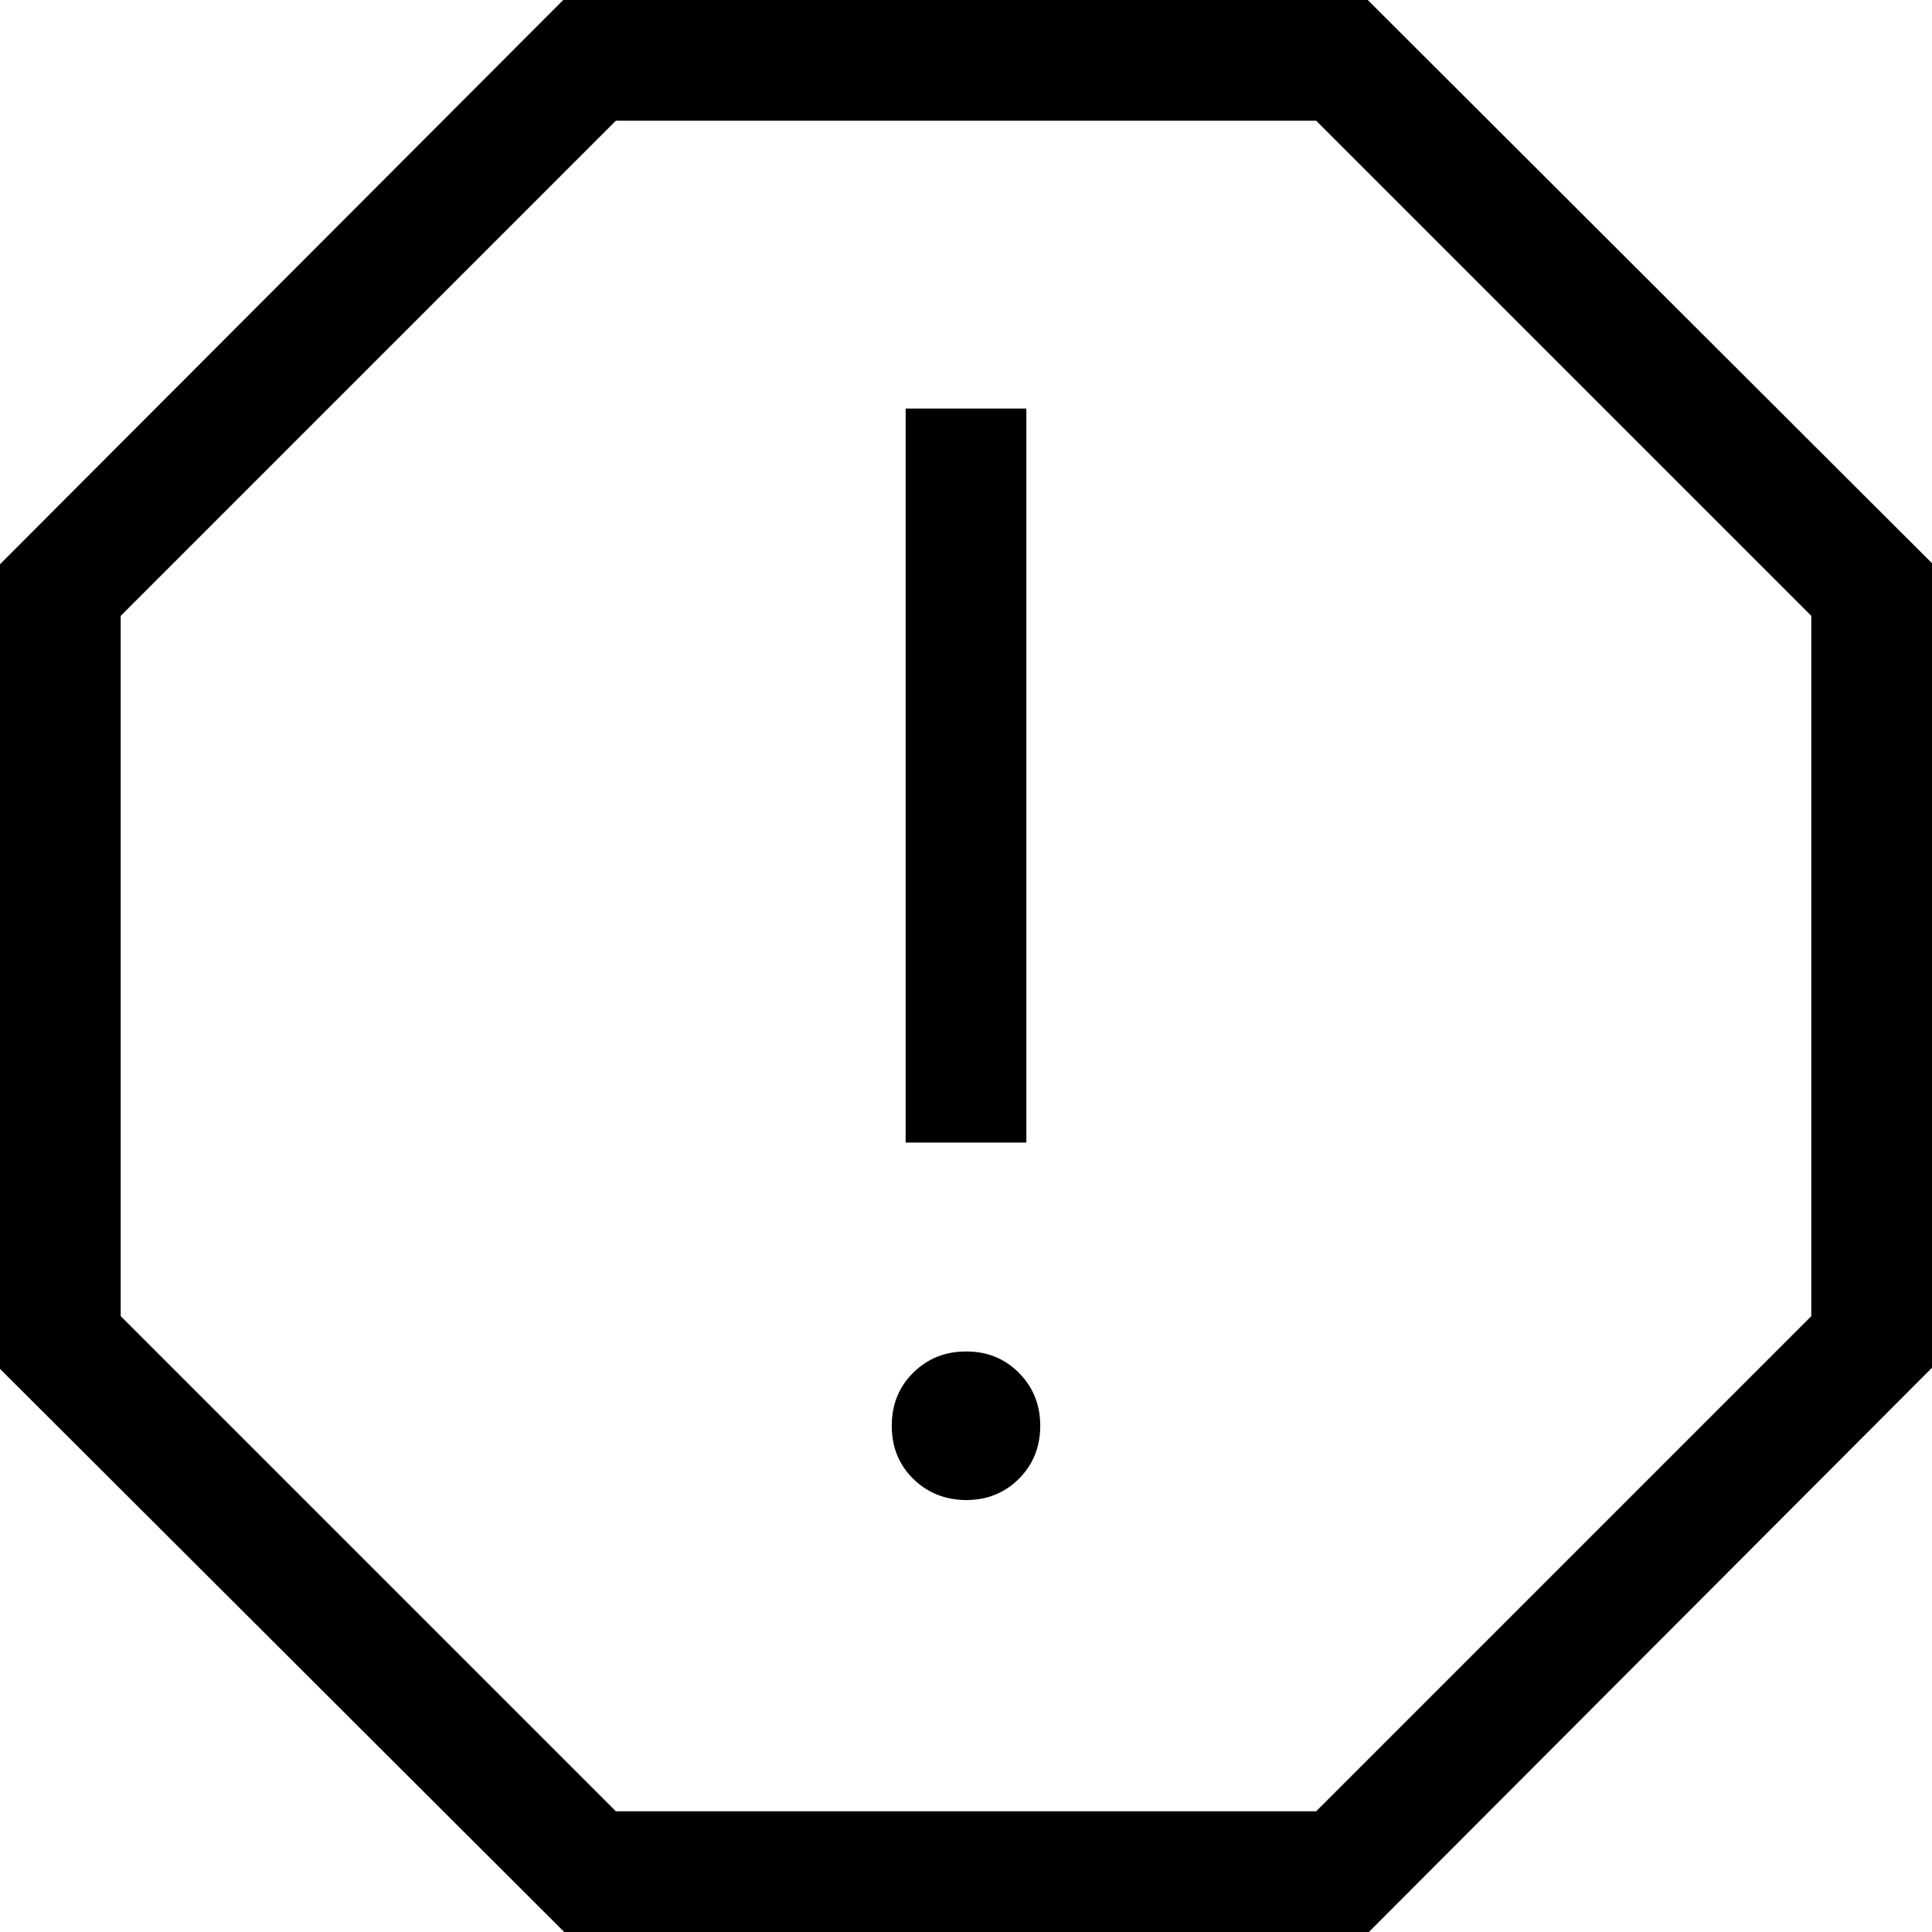 <svg width="21" height="21" viewBox="0 0 21 21" fill="none" xmlns="http://www.w3.org/2000/svg">
<path d="M10.5 16.305C10.729 16.305 10.921 16.228 11.076 16.073C11.23 15.918 11.307 15.726 11.307 15.498C11.307 15.27 11.23 15.078 11.075 14.922C10.92 14.766 10.728 14.689 10.5 14.69C10.272 14.69 10.08 14.768 9.925 14.922C9.77 15.076 9.693 15.268 9.693 15.498C9.693 15.728 9.77 15.92 9.925 16.073C10.08 16.226 10.272 16.303 10.5 16.305ZM9.844 12.419H11.156V4.441H9.844V12.419ZM6.133 21L0 14.879V6.133L6.122 0H14.867L21 6.122V14.867L14.879 21H6.133ZM6.694 19.688H14.306L19.688 14.306V6.694L14.306 1.312H6.694L1.312 6.694V14.306L6.694 19.688Z" fill="current"/>
</svg>

